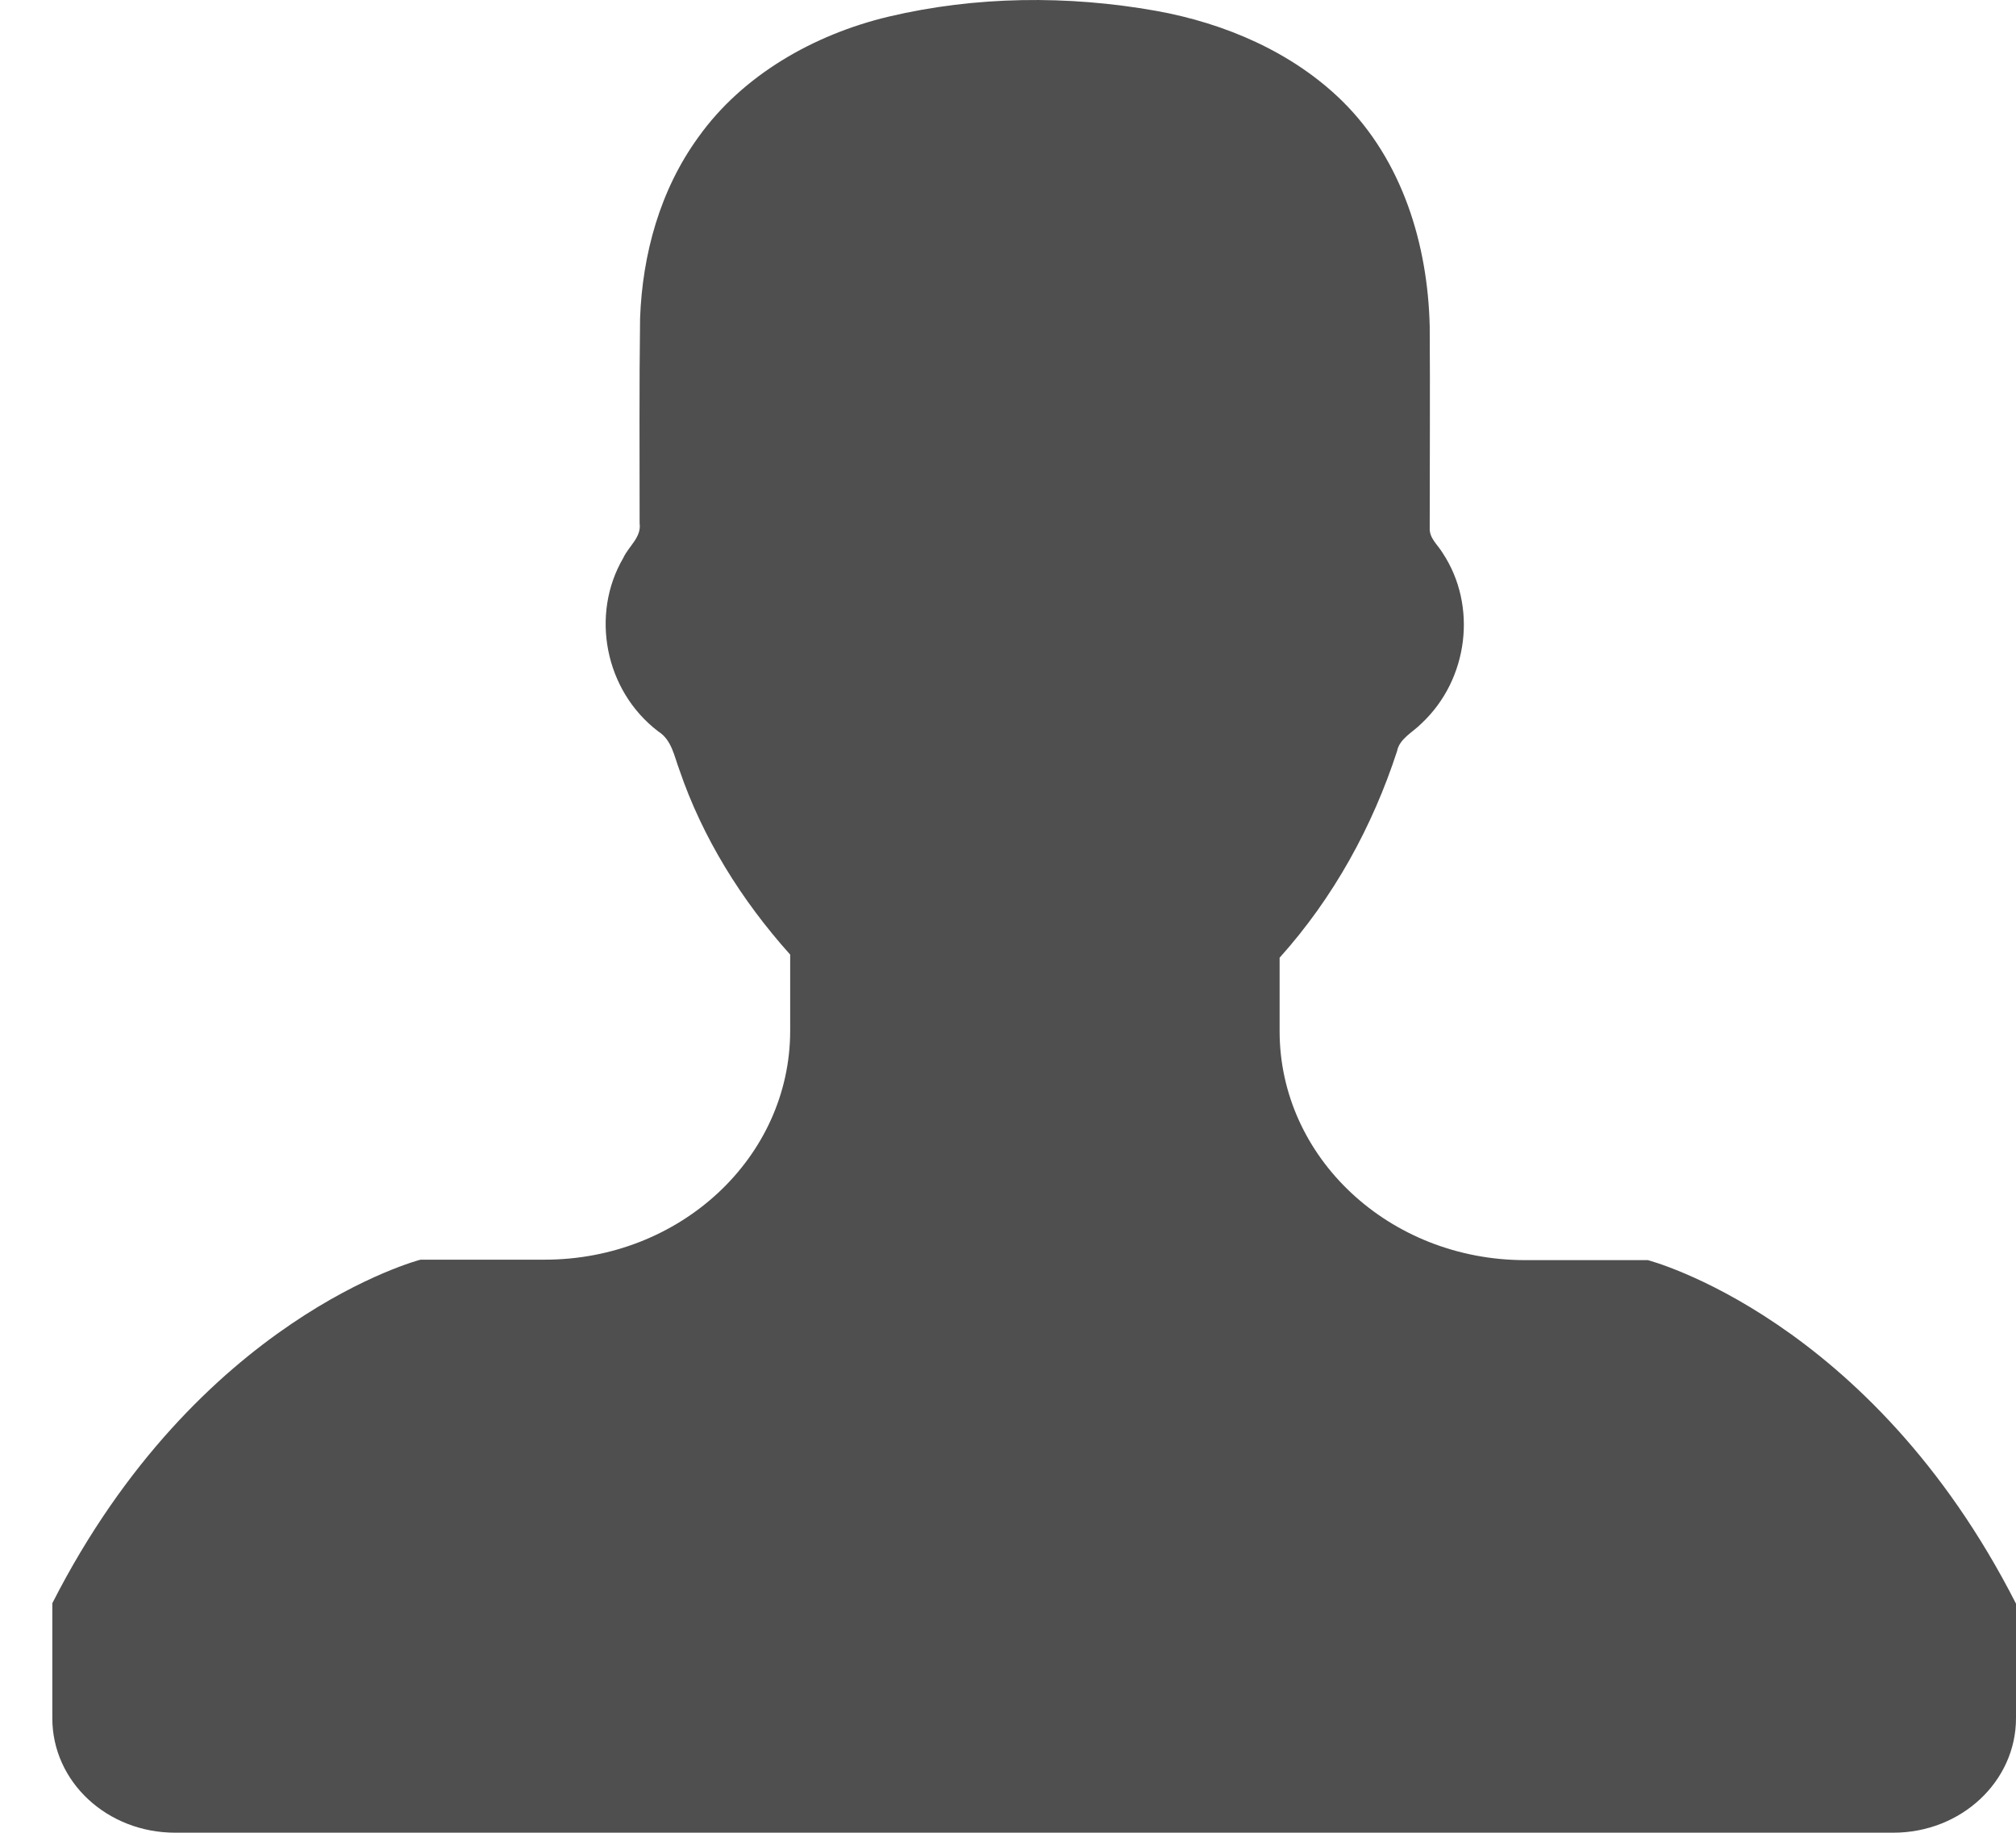 <svg width="22" height="20" viewBox="0 0 22 20" fill="none" xmlns="http://www.w3.org/2000/svg">
<path d="M17.982 13.751H16.643C15.162 13.751 13.964 12.633 13.964 11.252V10.451C14.555 9.793 14.979 9.016 15.246 8.196C15.272 8.06 15.418 7.991 15.513 7.894C16.025 7.415 16.125 6.61 15.743 6.034C15.691 5.946 15.596 5.873 15.602 5.761C15.602 5.028 15.607 4.291 15.602 3.559C15.581 2.676 15.309 1.753 14.644 1.099C14.105 0.572 13.373 0.254 12.614 0.118C11.652 -0.053 10.647 -0.043 9.7 0.181C8.874 0.377 8.1 0.826 7.623 1.494C7.2 2.075 7.011 2.778 6.985 3.471C6.975 4.218 6.98 4.965 6.98 5.712C7.001 5.863 6.86 5.961 6.802 6.088C6.441 6.703 6.598 7.537 7.184 7.982C7.33 8.074 7.357 8.25 7.414 8.401C7.665 9.138 8.089 9.822 8.623 10.417V11.247C8.623 12.629 7.425 13.746 5.944 13.746H4.589C4.589 13.746 2.162 14.371 0.571 17.495V18.75C0.571 19.443 1.168 19.999 1.911 19.999H20.661C21.404 19.999 22 19.438 22 18.75V17.5C20.41 14.376 17.982 13.751 17.982 13.751Z" fill="#4F4F4F"/>
</svg>
